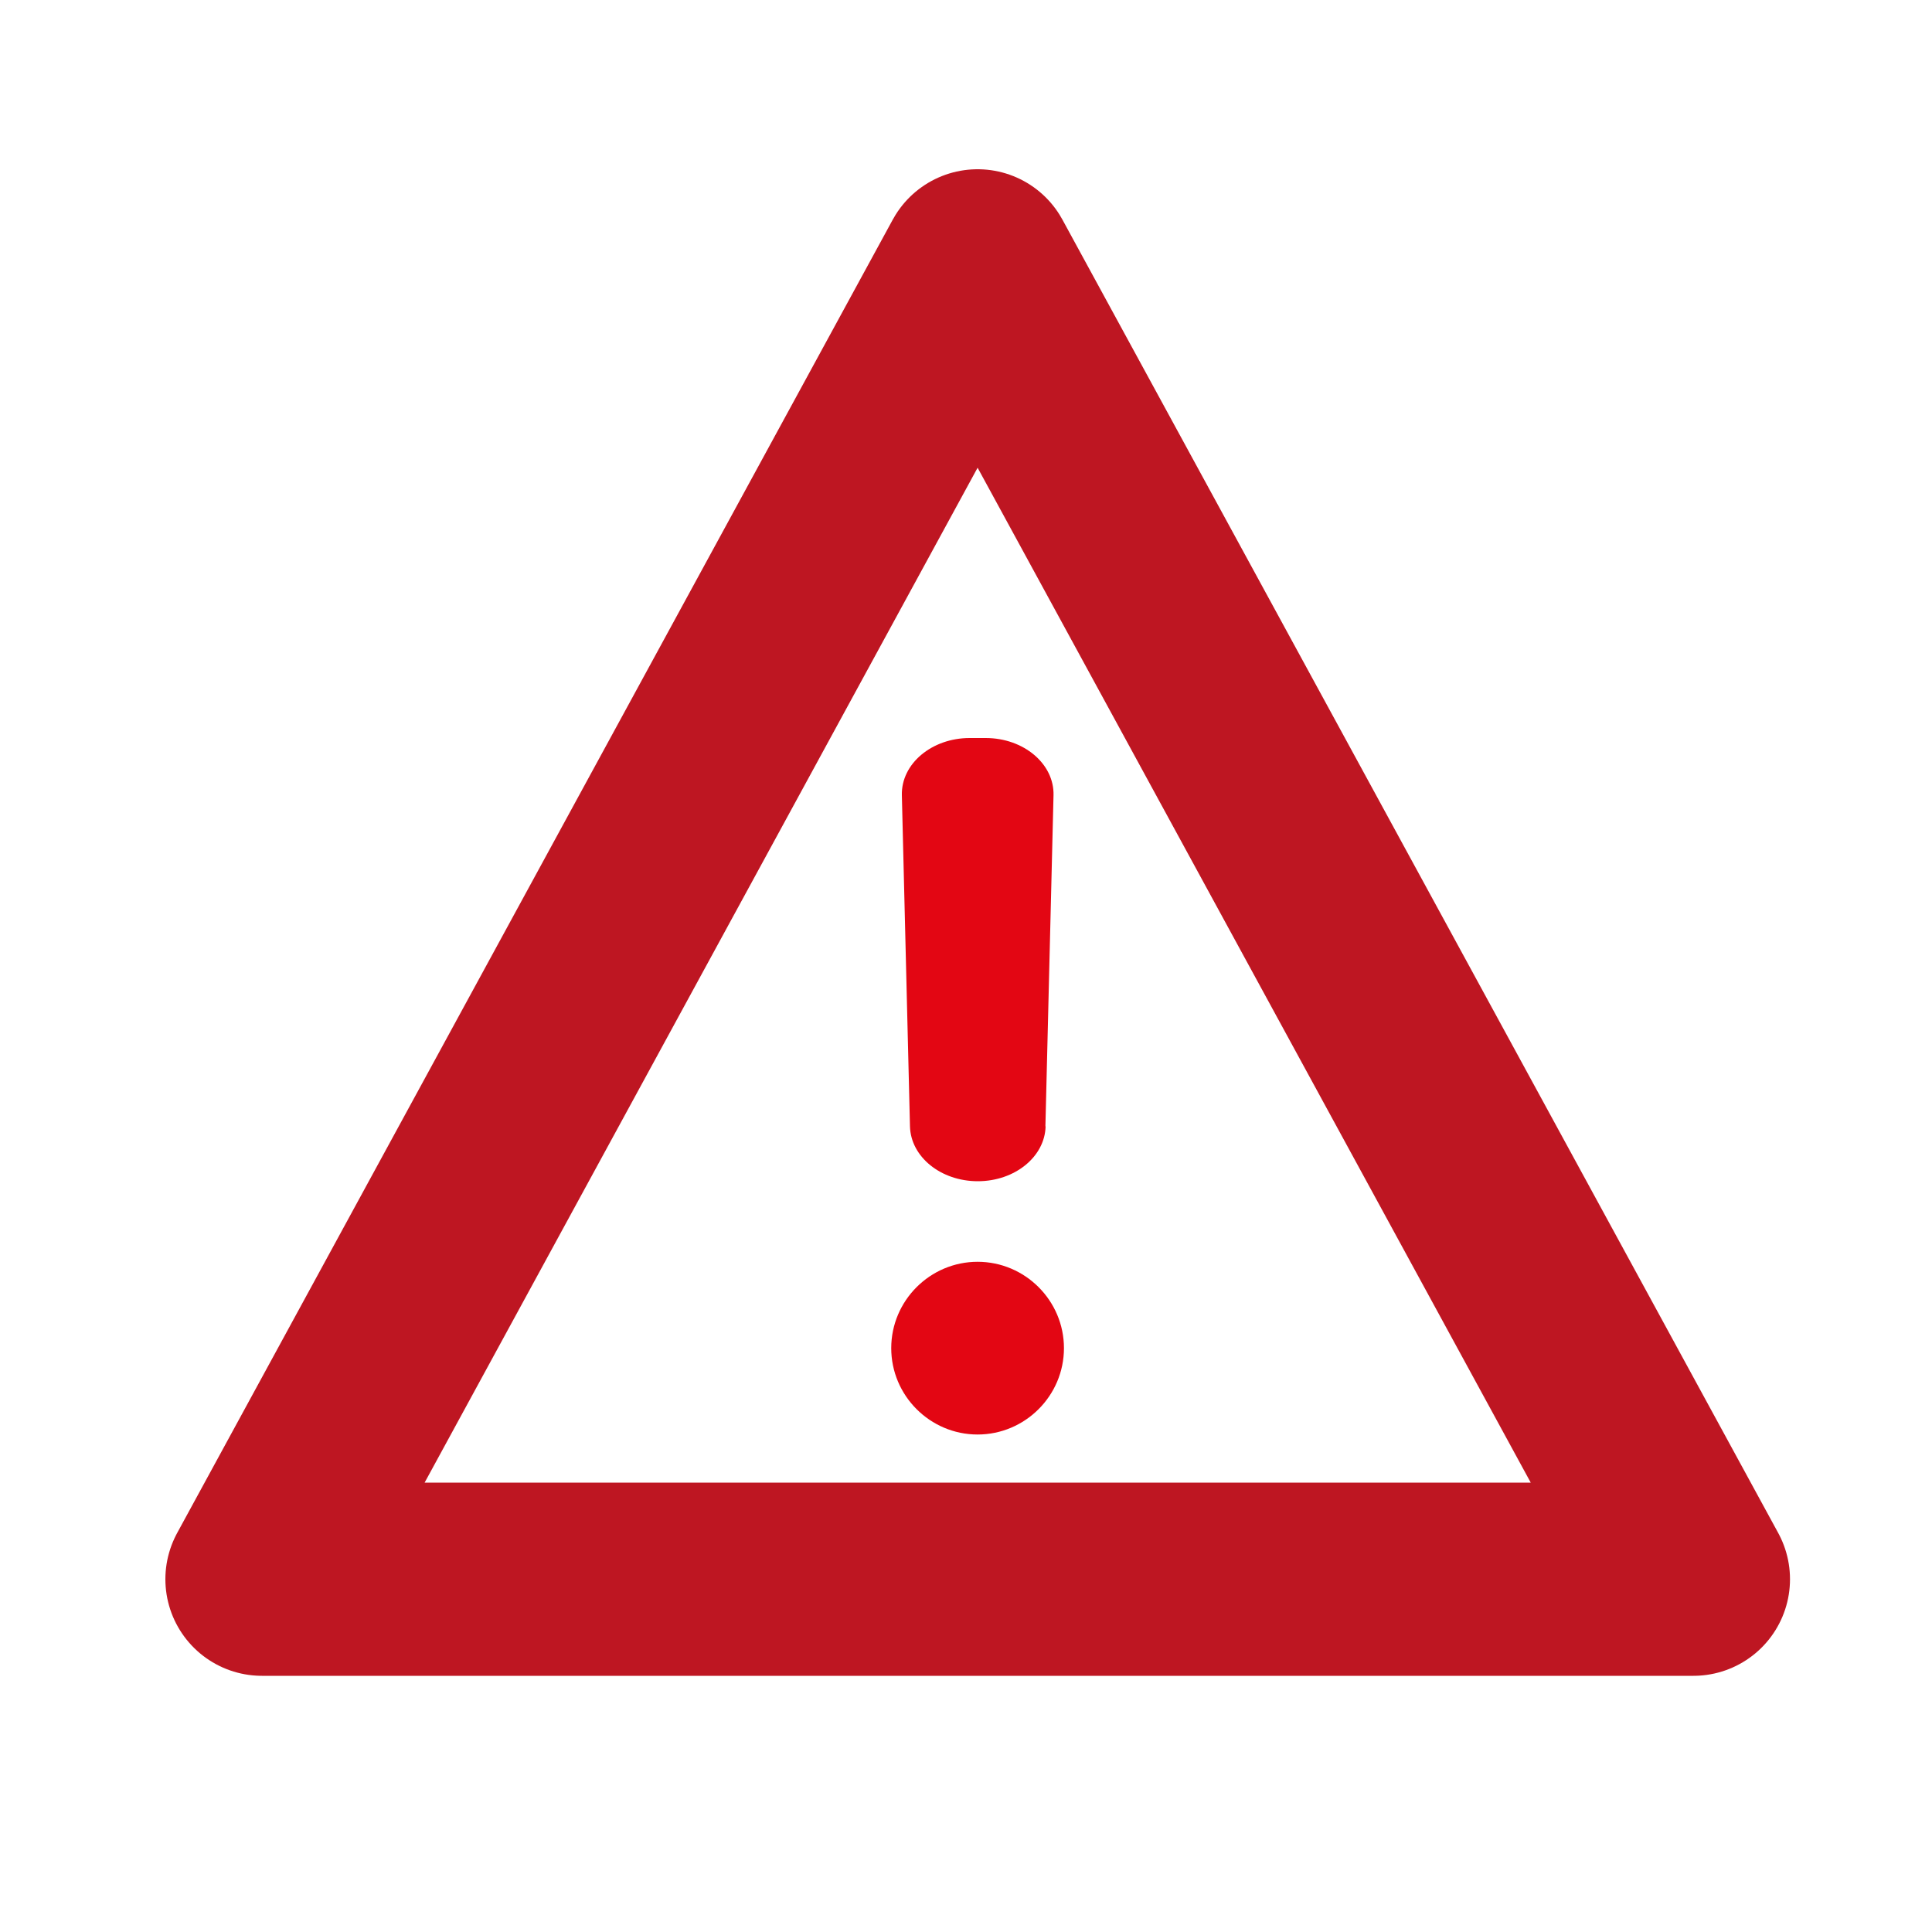 <?xml version="1.0" encoding="UTF-8"?><svg id="_ëîé_1" xmlns="http://www.w3.org/2000/svg" viewBox="0 0 100 100"><defs><style>.cls-1{fill:#e30613;}.cls-2{fill:none;stroke:#be1622;stroke-linecap:round;stroke-linejoin:round;stroke-width:10px;}</style></defs><polygon class="cls-2" points="87.65 81.74 13.56 81.74 50.6 13.76 87.65 81.74"/><g><path class="cls-1" d="M54.11,58.3l.42-17.14c.04-1.62-1.54-2.96-3.51-2.96h-.83c-1.96,0-3.55,1.33-3.51,2.96l.42,17.14c.04,1.58,1.6,2.84,3.51,2.84h0c1.91,0,3.47-1.26,3.51-2.84Z"/><path class="cls-1" d="M50.6,65.31c-2.46,0-4.47,2.01-4.47,4.47s2.01,4.47,4.47,4.47,4.47-2.01,4.47-4.47-2.01-4.47-4.47-4.47Z"/></g></svg>
